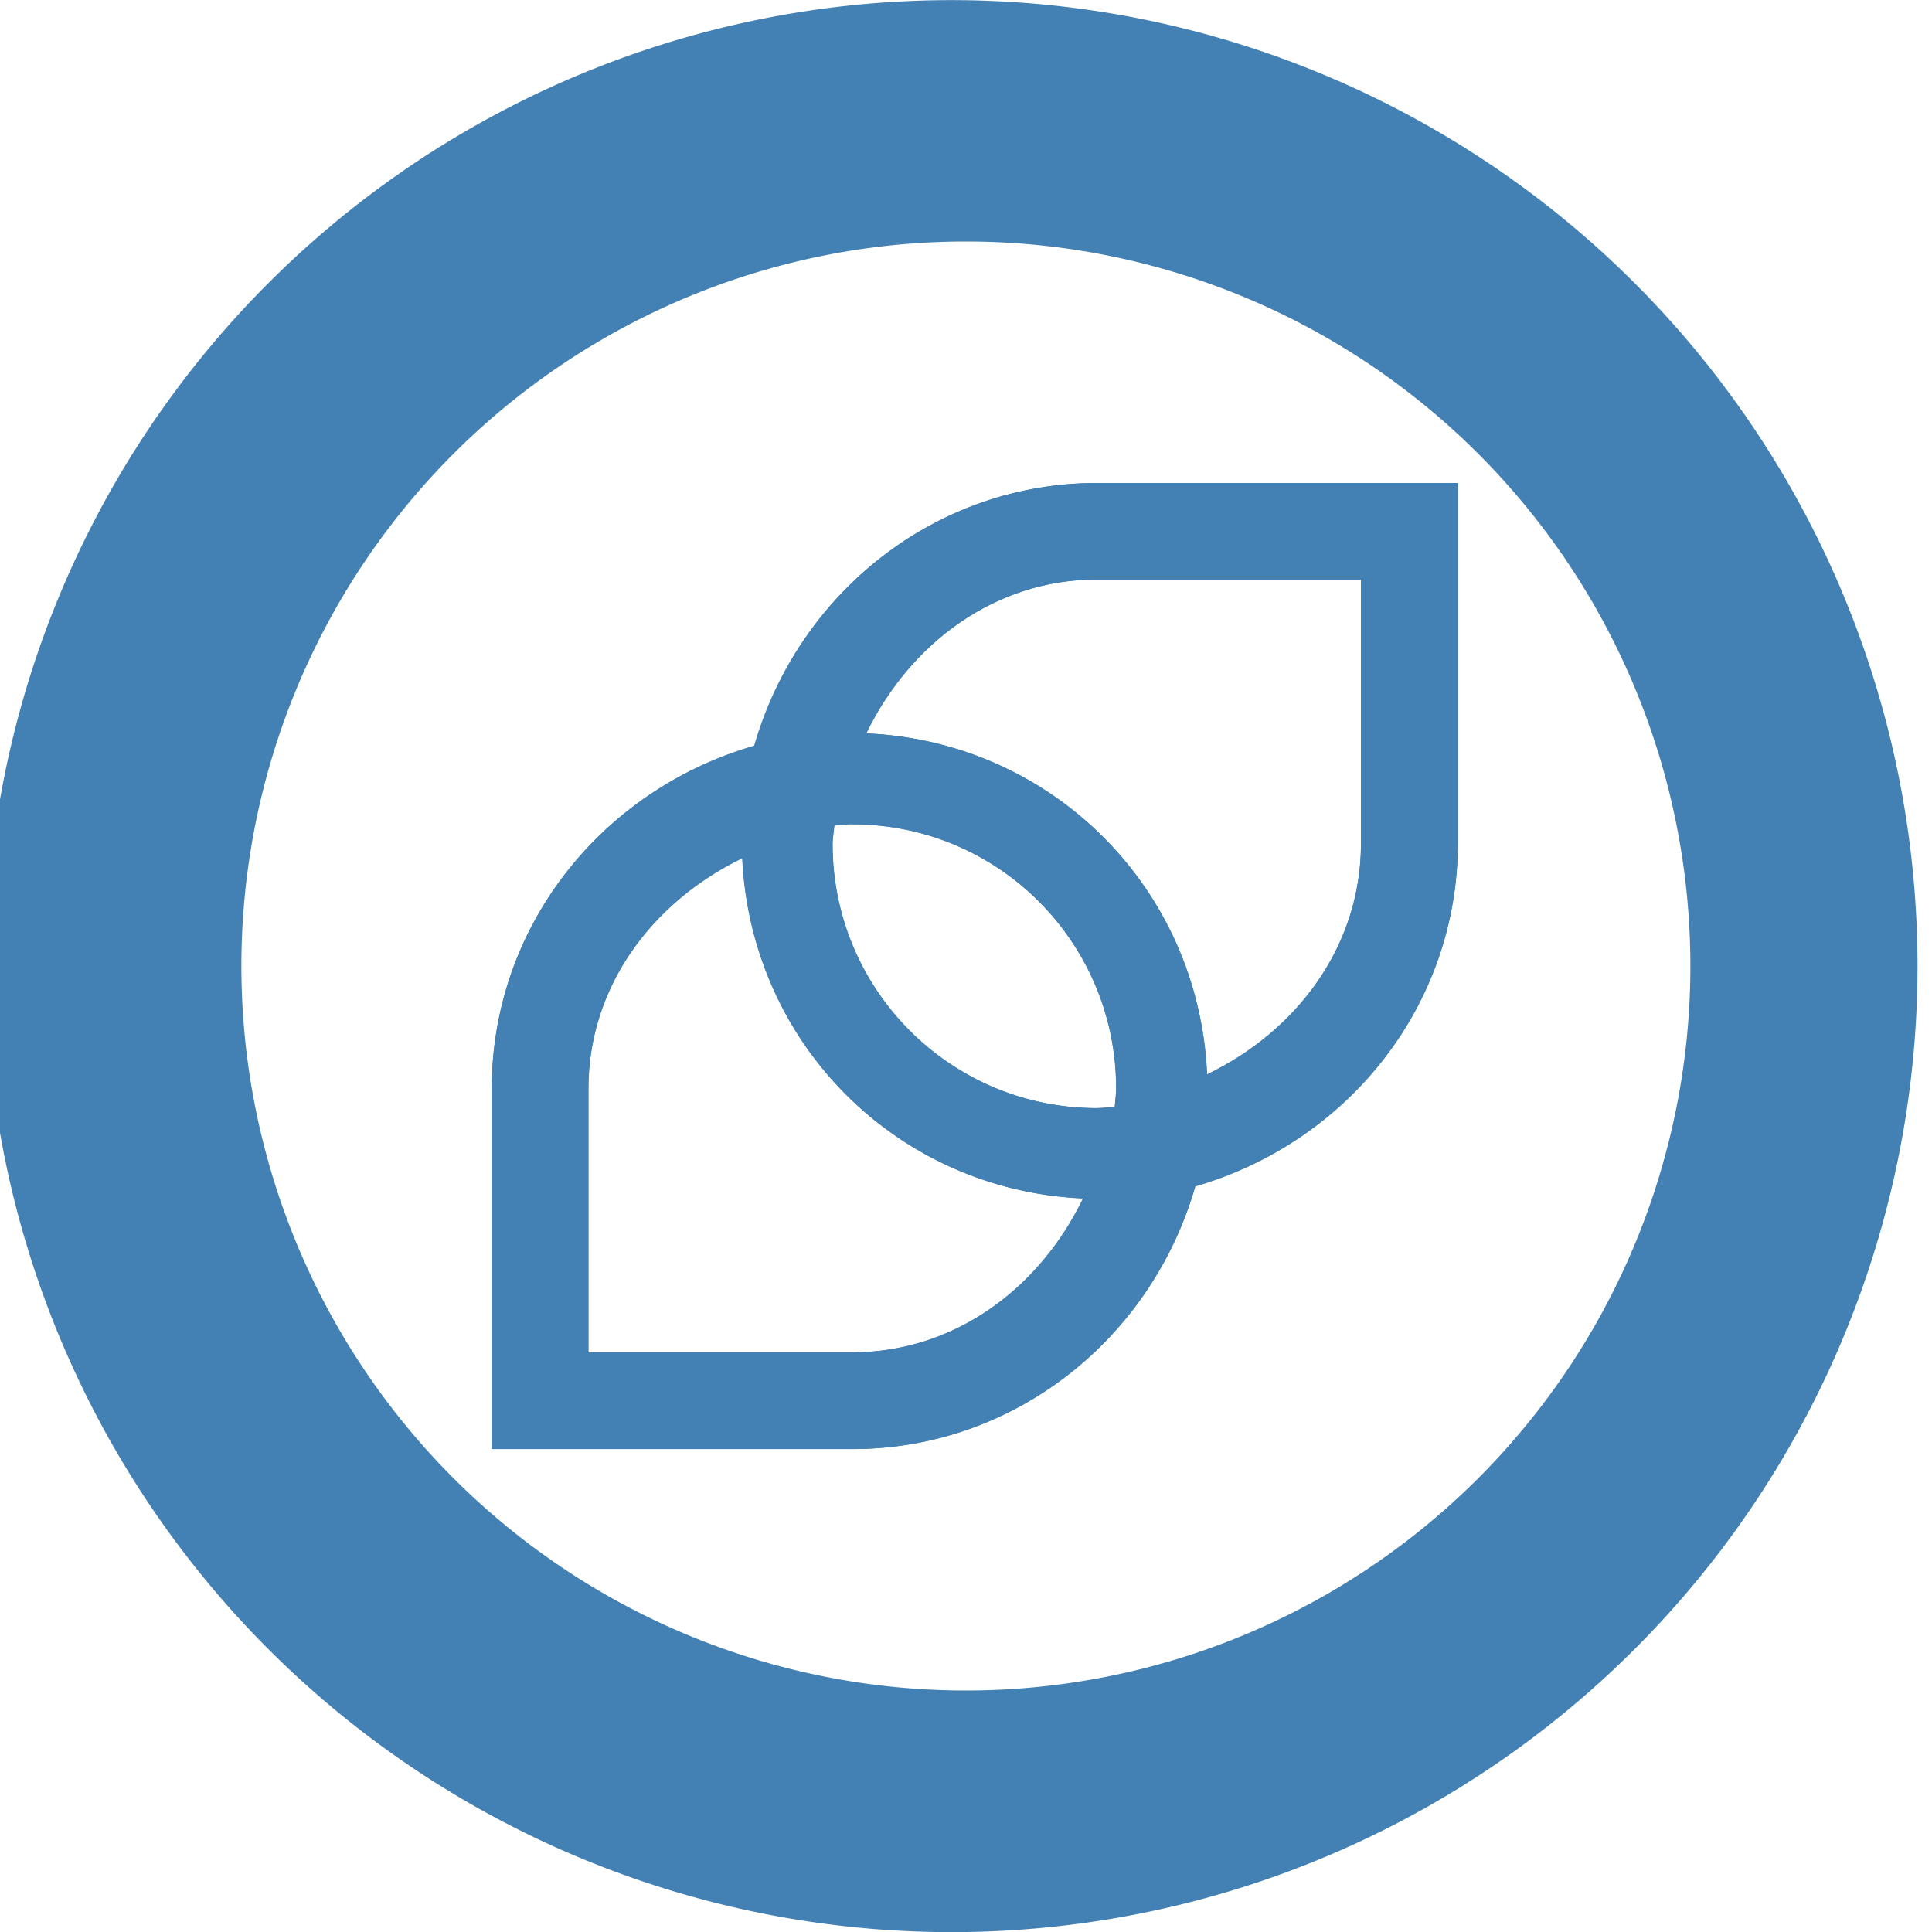 <?xml version="1.0" encoding="UTF-8"?>
<svg version="1.1" viewBox="0 0 32 32" xmlns="http://www.w3.org/2000/svg">
 <defs>
  <path id="bg" d="m15.76 0.002a16 16 0 0 0 0 32 16 16 0 1 0 0-32zm0.238 3.998a12 12 0 0 1 12 12 12 12 0 0 1-12 12 12 12 0 0 1-12-12 12 12 0 0 1 12-12zm2.17 4c-2.663 0-4.943 1.808-5.676 4.352-2.542 0.736-4.344 3.009-4.348 5.672v5.977h5.975c2.663 0 4.944-1.808 5.678-4.352 2.541-0.736 4.345-3.01 4.348-5.672v-5.977zm0 1.598h4.373v4.377c-2e-3 1.693-1.055 3.098-2.549 3.82-0.136-3.081-2.563-5.512-5.645-5.648 0.724-1.491 2.129-2.548 3.82-2.549zm-4.053 4.053 2e-3 2e-3c2e-3 -2.2e-5 4e-3 1.9e-5 0.006 0 2.416 4e-3 4.362 1.957 4.363 4.375-0.001 0.101-0.015 0.202-0.023 0.303-0.098 0.008-0.199 0.022-0.297 0.023-2.418 0-4.374-1.953-4.377-4.371v-0.006c0.001-0.101 0.021-0.202 0.029-0.303 0.098-0.008 0.198-0.022 0.297-0.023zm-1.822 0.562c0.144 3.076 2.567 5.501 5.645 5.637-0.723 1.492-2.128 2.548-3.82 2.549h-4.373v-4.371c0.002-1.691 1.058-3.091 2.549-3.814z"/>
  <path id="fg" d="m18.17 8c-2.663 0-4.943 1.808-5.676 4.352-2.542 0.736-4.344 3.009-4.348 5.672v5.977h5.975c2.663 0 4.944-1.808 5.678-4.352 2.541-0.736 4.345-3.01 4.348-5.672v-5.977zm0 1.598h4.373v4.377c-2e-3 1.693-1.055 3.098-2.549 3.82-0.136-3.081-2.563-5.512-5.645-5.648 0.724-1.491 2.129-2.548 3.82-2.549zm-4.053 4.053 2e-3 2e-3c2e-3 -2.2e-5 4e-3 1.9e-5 0.006 0 2.416 4e-3 4.362 1.957 4.363 4.375-0.001 0.101-0.015 0.202-0.023 0.303-0.098 0.008-0.199 0.022-0.297 0.023-2.418 0-4.374-1.953-4.377-4.371v-0.006c0.001-0.101 0.021-0.202 0.029-0.303 0.098-0.008 0.198-0.022 0.297-0.023zm-1.822 0.562c0.144 3.076 2.567 5.501 5.645 5.637-0.723 1.492-2.128 2.548-3.82 2.549h-4.373v-4.371c0.002-1.691 1.058-3.091 2.549-3.814z"/>
 </defs>
 <symbol id="color">
  <use href="#bg" fill="#4380b4"/>
  <use href="#fg" fill="#4380b4"/>
 </symbol>
 <symbol id="light-white"><use href="#fg" fill="#fff"/></symbol>
 <symbol id="light-black"><use href="#fg"/></symbol>
 <symbol id="full-white"><use href="#bg" fill="#fff"/></symbol>
 <symbol id="full-black"><use href="#bg"/></symbol>
 <use id="main" href="#color"/>
</svg>